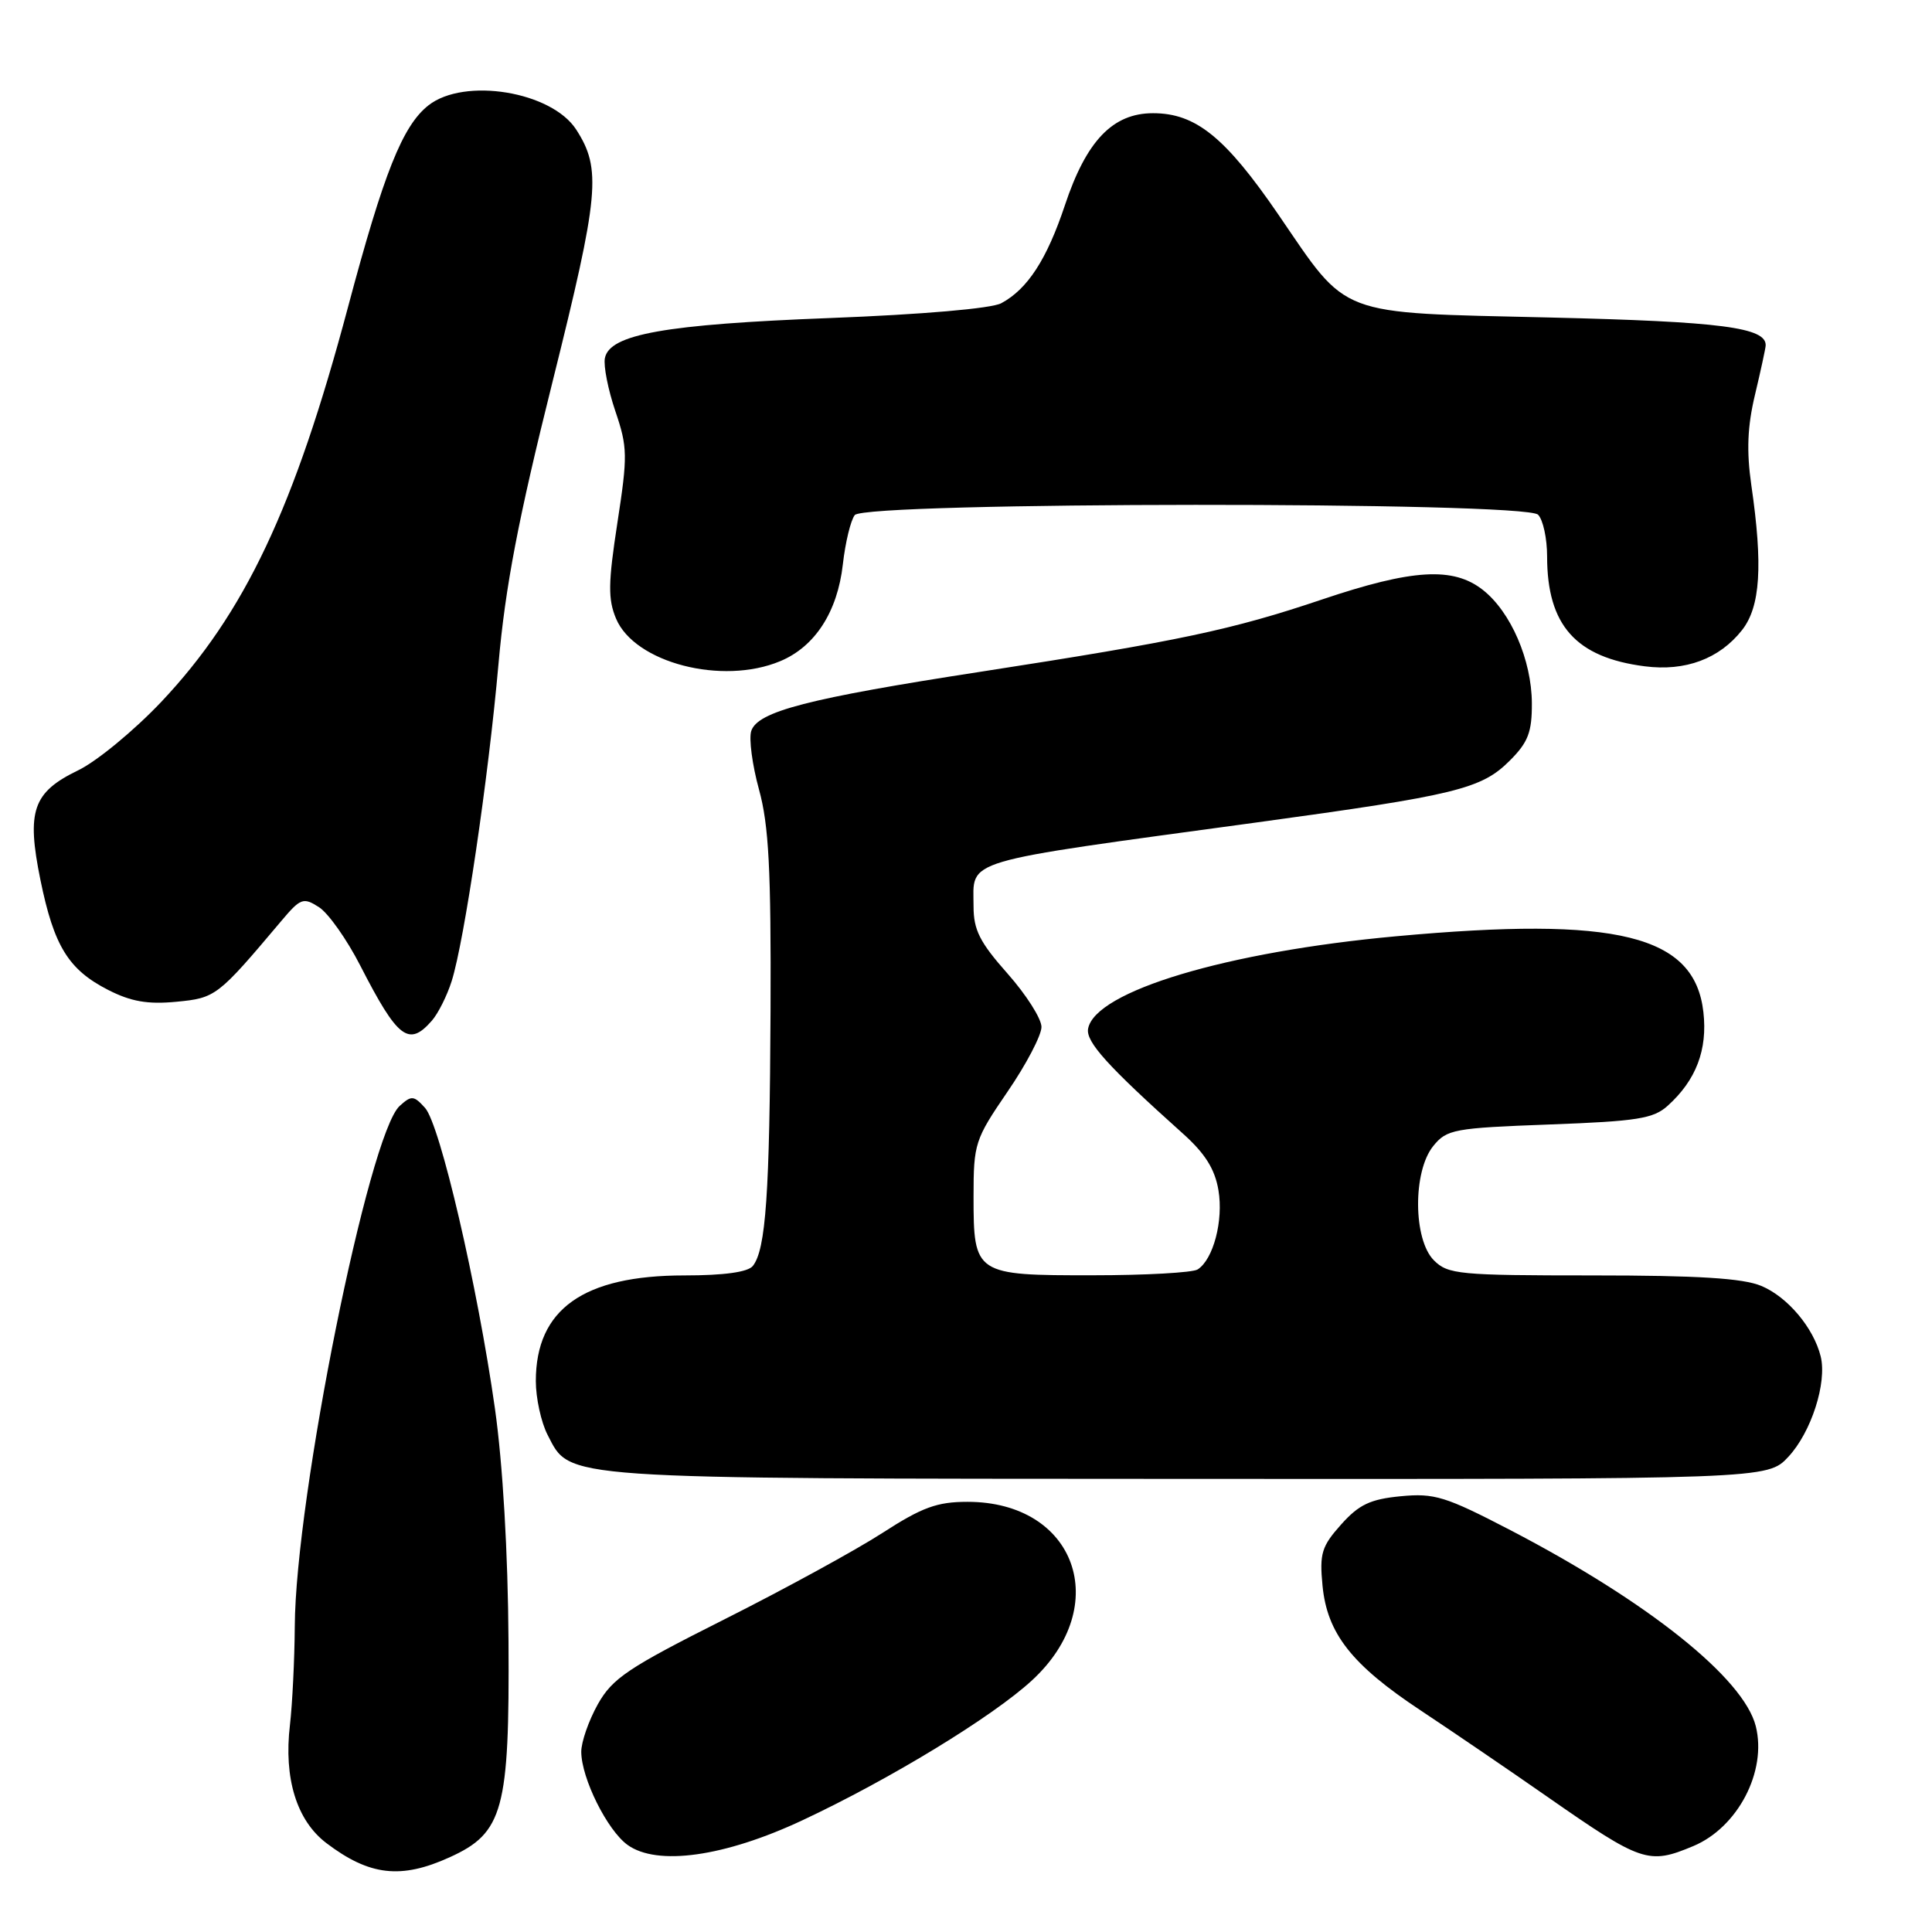 <?xml version="1.0" encoding="UTF-8" standalone="no"?>
<!DOCTYPE svg PUBLIC "-//W3C//DTD SVG 1.1//EN" "http://www.w3.org/Graphics/SVG/1.1/DTD/svg11.dtd" >
<svg xmlns="http://www.w3.org/2000/svg" xmlns:xlink="http://www.w3.org/1999/xlink" version="1.1" viewBox="0 0 256 256">
 <g >
 <path fill="currentColor"
d=" M 59.58 246.10 C 66.69 242.88 67.52 239.81 67.38 217.50 C 67.31 205.72 66.62 193.99 65.58 186.63 C 63.27 170.35 58.31 149.00 56.32 146.80 C 54.83 145.15 54.52 145.13 52.96 146.54 C 48.86 150.25 39.15 198.44 39.06 215.50 C 39.03 219.90 38.74 225.77 38.42 228.56 C 37.58 235.64 39.31 241.24 43.26 244.23 C 48.96 248.55 53.13 249.03 59.58 246.10 Z  M 106.34 241.19 C 117.91 235.77 131.51 227.48 136.73 222.67 C 147.50 212.76 142.55 199.00 128.20 199.00 C 124.17 199.00 122.19 199.72 116.93 203.12 C 113.42 205.39 104.00 210.54 95.99 214.57 C 83.19 221.01 81.16 222.37 79.21 225.83 C 78.00 228.00 77.01 230.84 77.02 232.14 C 77.05 235.66 80.46 242.50 83.14 244.45 C 87.06 247.29 96.00 246.04 106.34 241.19 Z  M 224.36 244.62 C 230.27 242.15 234.15 234.71 232.65 228.73 C 231.05 222.37 218.38 212.25 200.13 202.75 C 191.52 198.28 190.08 197.83 185.60 198.26 C 181.56 198.65 180.07 199.36 177.70 202.01 C 175.12 204.90 174.83 205.85 175.24 210.10 C 175.85 216.45 179.11 220.59 188.23 226.63 C 192.23 229.28 199.78 234.42 205.00 238.06 C 217.55 246.80 218.43 247.10 224.36 244.62 Z  M 236.97 193.03 C 240.00 189.78 242.11 183.22 241.25 179.73 C 240.31 175.94 236.86 171.84 233.38 170.39 C 230.95 169.37 225.00 169.00 211.03 169.00 C 193.33 169.00 191.86 168.86 190.00 167.00 C 187.25 164.25 187.19 155.22 189.91 151.86 C 191.70 149.64 192.64 149.47 205.31 149.00 C 216.97 148.57 219.10 148.23 221.00 146.50 C 224.75 143.11 226.27 139.09 225.71 134.12 C 224.56 123.90 214.34 121.37 185.00 124.06 C 162.55 126.11 145.12 131.34 144.18 136.30 C 143.85 138.03 146.75 141.25 156.70 150.17 C 159.67 152.82 160.98 154.90 161.45 157.71 C 162.13 161.73 160.77 166.89 158.69 168.21 C 158.03 168.63 151.79 168.98 144.82 168.98 C 129.19 169.00 129.00 168.88 129.00 158.54 C 129.00 151.52 129.18 150.98 133.50 144.66 C 135.98 141.05 138.00 137.18 138.00 136.08 C 138.00 134.97 135.97 131.79 133.50 129.00 C 129.83 124.86 129.00 123.23 129.00 120.09 C 129.00 113.74 126.77 114.40 166.50 108.98 C 192.98 105.36 196.30 104.55 200.07 100.77 C 202.48 98.36 203.00 97.02 202.98 93.17 C 202.95 87.46 200.19 81.08 196.49 78.17 C 192.56 75.08 187.19 75.39 175.19 79.43 C 163.23 83.46 156.31 84.93 130.00 89.00 C 107.06 92.54 100.37 94.27 99.54 96.87 C 99.22 97.89 99.68 101.37 100.57 104.61 C 101.87 109.33 102.18 115.18 102.10 134.00 C 101.99 158.19 101.48 165.58 99.75 167.75 C 99.10 168.56 95.94 169.00 90.69 169.00 C 77.30 169.00 71.00 173.48 71.00 183.00 C 71.00 185.25 71.70 188.46 72.56 190.13 C 75.64 196.07 73.36 195.92 157.35 195.96 C 234.20 196.00 234.20 196.00 236.97 193.03 Z  M 57.22 135.25 C 58.06 134.29 59.24 131.93 59.85 130.00 C 61.53 124.66 64.72 103.08 66.05 88.00 C 66.96 77.72 68.66 68.81 73.21 50.60 C 79.41 25.74 79.72 22.40 76.35 17.17 C 73.09 12.12 61.53 10.22 56.77 13.96 C 53.34 16.66 50.85 22.91 46.11 40.70 C 39.01 67.35 32.43 81.27 21.38 92.99 C 17.79 96.78 12.84 100.87 10.36 102.07 C 4.34 104.98 3.49 107.44 5.36 116.61 C 7.15 125.37 9.07 128.48 14.33 131.17 C 17.37 132.72 19.58 133.10 23.36 132.74 C 28.59 132.24 28.84 132.04 37.26 122.05 C 39.82 119.01 40.18 118.87 42.26 120.20 C 43.49 120.98 45.96 124.47 47.74 127.95 C 52.70 137.63 54.16 138.75 57.22 135.25 Z  M 103.38 87.61 C 107.99 85.69 110.97 81.08 111.68 74.79 C 112.01 71.88 112.72 68.94 113.26 68.25 C 114.66 66.48 202.03 66.43 203.80 68.20 C 204.46 68.86 205.00 71.35 205.00 73.73 C 205.00 82.85 208.80 87.12 217.95 88.29 C 223.32 88.98 227.83 87.30 230.83 83.49 C 233.26 80.40 233.61 74.96 232.06 64.29 C 231.41 59.75 231.54 56.51 232.55 52.29 C 233.31 49.10 233.94 46.18 233.96 45.79 C 234.08 43.39 228.08 42.61 205.32 42.07 C 176.87 41.40 178.76 42.12 169.39 28.43 C 162.35 18.16 158.44 15.00 152.78 15.00 C 147.44 15.00 143.94 18.66 141.10 27.21 C 138.71 34.37 136.16 38.31 132.67 40.18 C 131.38 40.88 122.20 41.67 110.00 42.14 C 88.11 42.98 80.76 44.29 80.15 47.46 C 79.95 48.49 80.58 51.66 81.54 54.49 C 83.16 59.26 83.18 60.38 81.81 69.26 C 80.58 77.25 80.55 79.40 81.63 81.97 C 84.09 87.82 95.69 90.83 103.38 87.61 Z "/>
</g>
</svg>